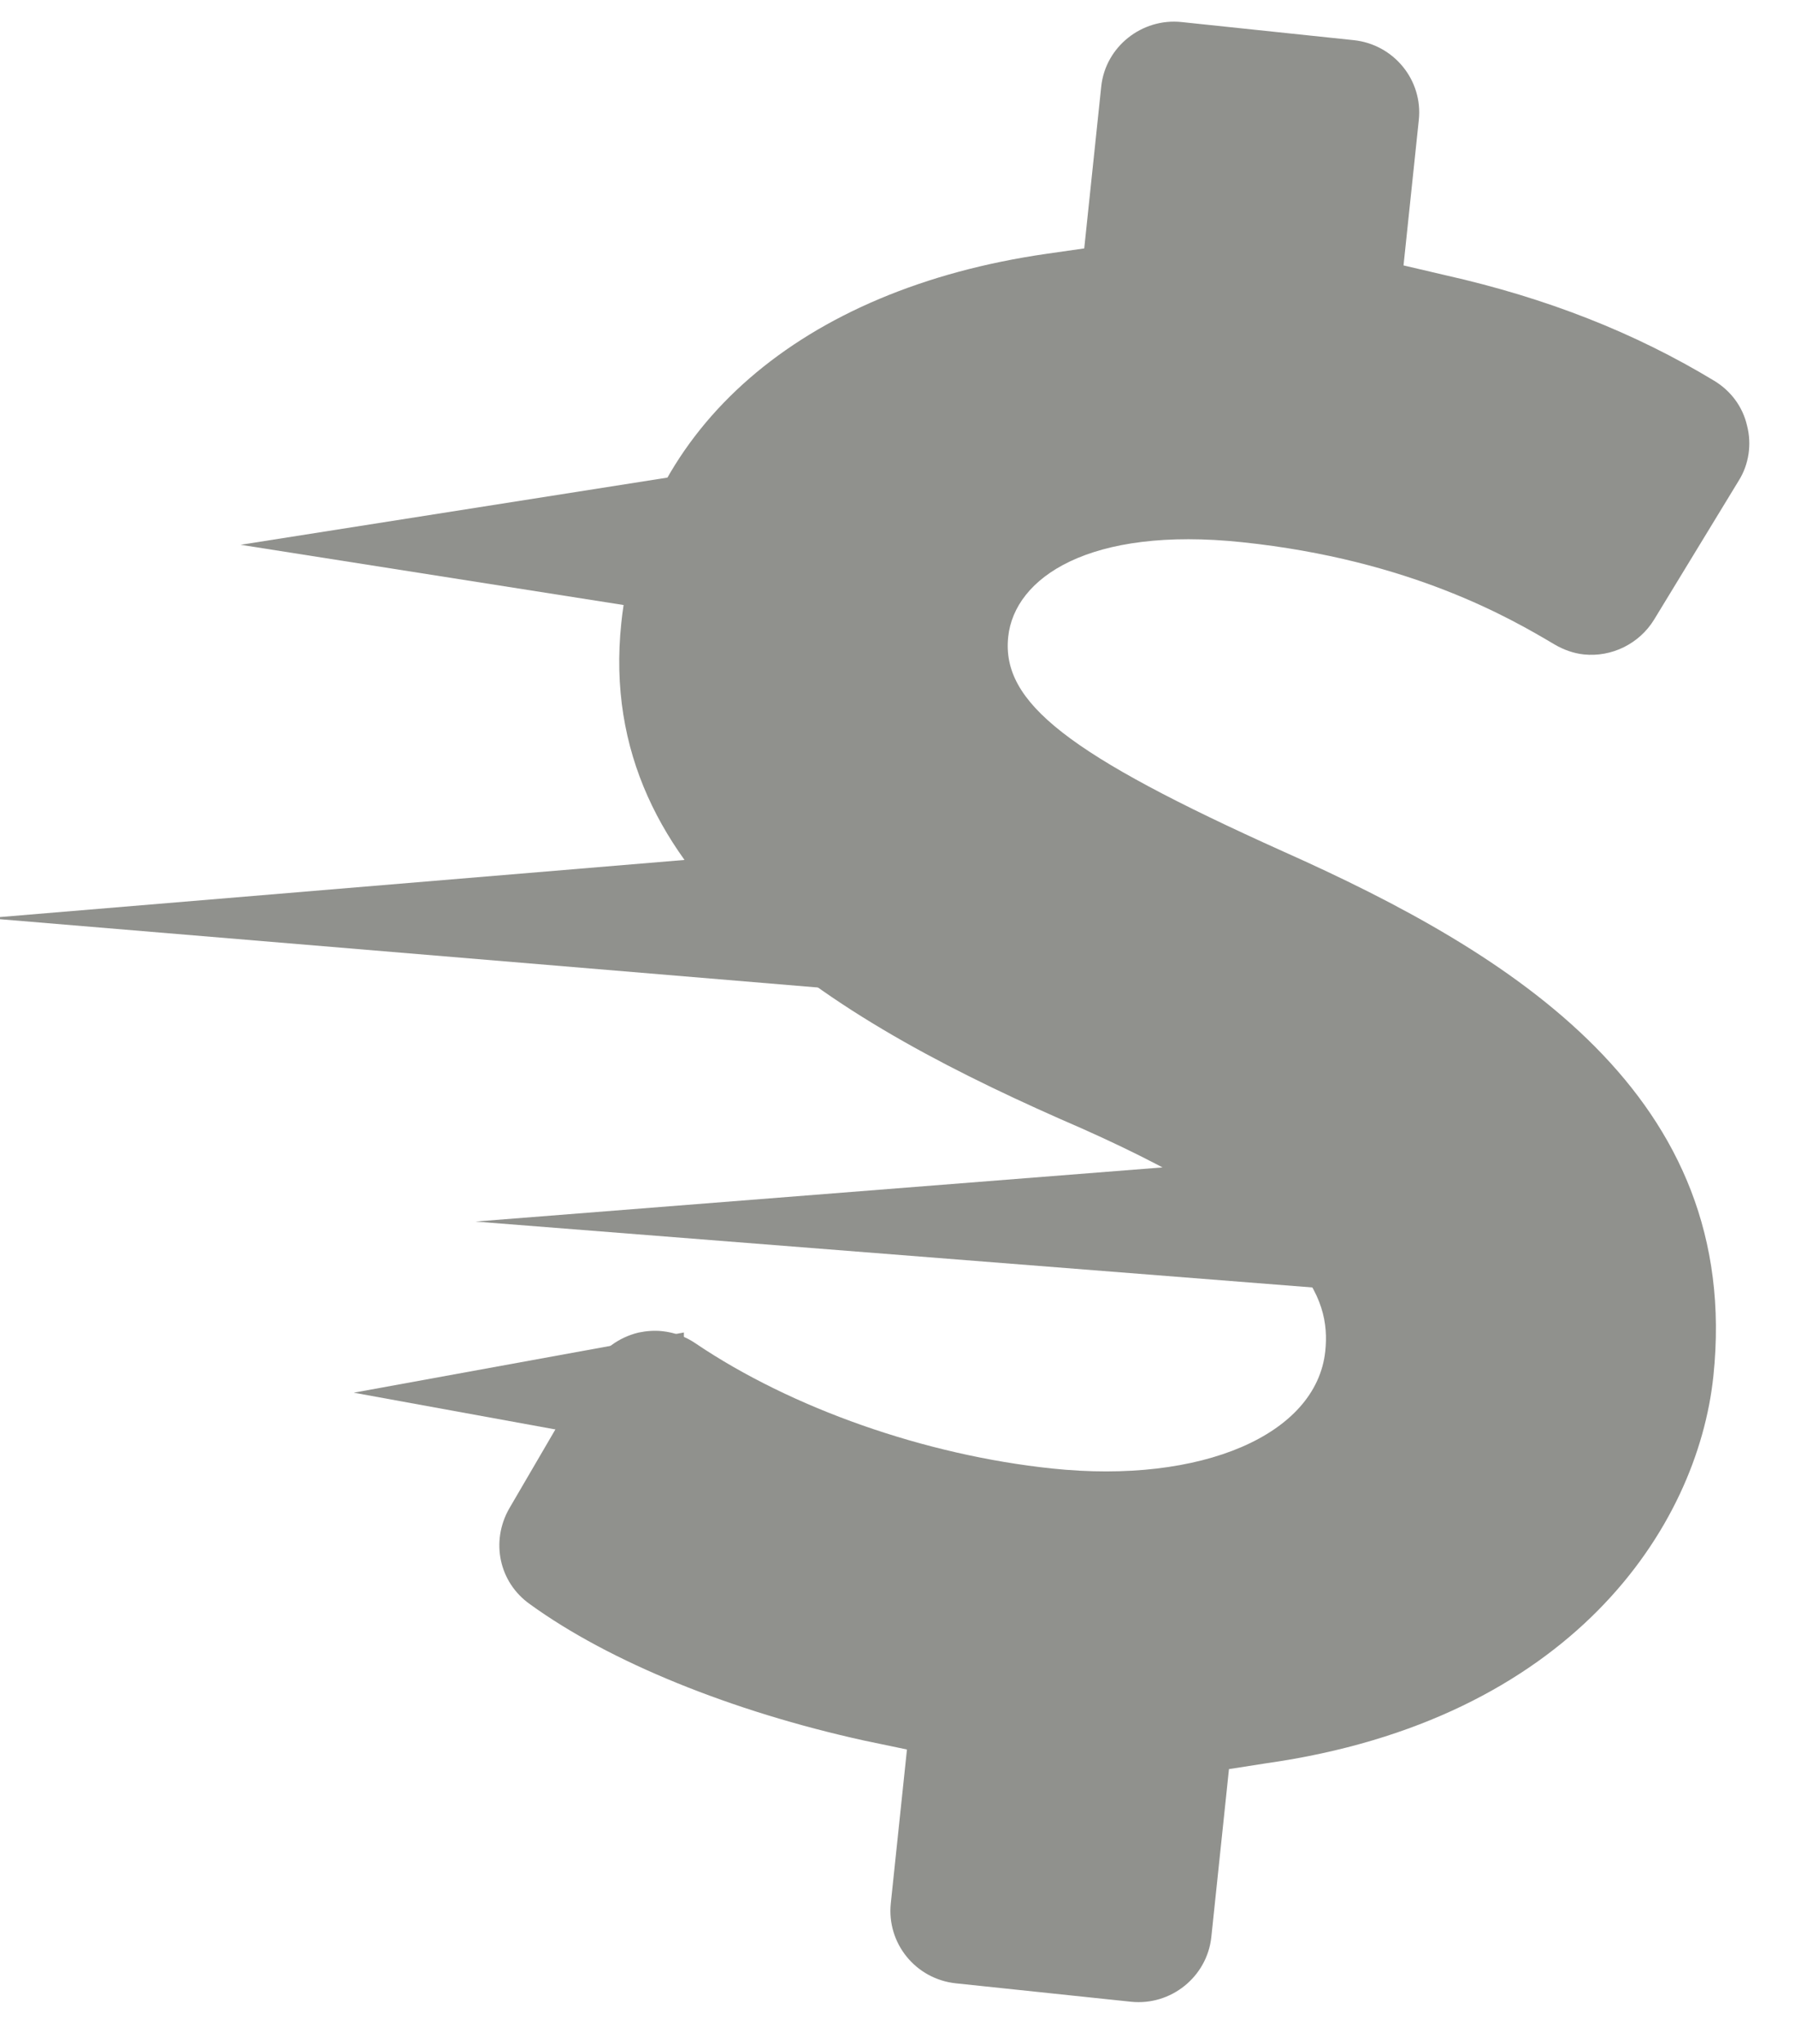 <?xml version="1.0" encoding="UTF-8"?>
<svg width="29px" height="33px" viewBox="0 0 29 33" version="1.1" xmlns="http://www.w3.org/2000/svg" xmlns:xlink="http://www.w3.org/1999/xlink">
    <!-- Generator: Sketch 49 (51002) - http://www.bohemiancoding.com/sketch -->
    <title>deposit</title>
    <desc>Created with Sketch.</desc>
    <defs></defs>
    <g id="Re-Design" stroke="none" stroke-width="1" fill="none" fill-rule="nonzero">
        <g id="Shape" transform="translate(-494, -466)" fill="#90918D">
            <g id="Group" transform="translate(191, 441)">
                <g id="Group-7" transform="translate(1, 0)">
                    <g id="deposit" transform="translate(301, 23)">
                        <g id="Group-17" transform="translate(0.728, 0.929)">
                            <g id="np_dollar_811469_000000" transform="translate(19.043, 17.717) rotate(6) translate(-19.043, -17.717) translate(9.043, 1.217)" fill-rule="nonzero">
                                <path d="M8.299,32.14 L11.142,32.14 C11.788,32.14 12.324,31.614 12.324,30.962 L12.324,28.239 L12.915,28.082 C17.734,26.874 19.444,23.569 19.444,21.113 C19.444,16.56 15.507,14.669 11.648,13.413 C8.025,12.221 6.866,11.498 6.866,10.431 C6.866,9.474 7.977,8.516 10.466,8.516 C13.207,8.516 14.923,9.293 15.656,9.63 C15.814,9.701 15.979,9.741 16.143,9.741 C16.6,9.741 17.018,9.474 17.214,9.065 L18.341,6.687 C18.476,6.411 18.49,6.082 18.381,5.792 C18.279,5.493 18.058,5.257 17.774,5.125 C16.42,4.489 14.947,4.081 13.284,3.886 L12.591,3.799 L12.591,1.436 C12.591,0.793 12.064,0.266 11.41,0.266 L8.614,0.266 C7.968,0.266 7.432,0.792 7.432,1.436 L7.432,4.065 L6.841,4.214 C2.951,5.196 0.626,7.683 0.626,10.863 C0.626,15.054 4.793,16.922 8.881,18.201 C12.653,19.426 13.166,20.486 13.166,21.365 C13.166,22.723 11.402,23.711 8.975,23.711 C6.912,23.711 4.691,23.185 3.037,22.305 C2.864,22.211 2.675,22.164 2.477,22.164 C2.351,22.164 2.224,22.187 2.099,22.227 C1.791,22.337 1.539,22.564 1.406,22.863 L0.319,25.272 C0.075,25.83 0.279,26.473 0.815,26.772 C2.193,27.566 4.242,28.153 6.416,28.397 L7.117,28.468 L7.117,30.964 C7.117,31.615 7.645,32.14 8.299,32.14 L8.299,32.14 Z" id="dollar"></path>
                            </g>
                            <polygon id="Triangle" points="4.159 9.867 11.348 8.736 11.348 10.997"></polygon>
                            <polygon id="Triangle-Copy-3" points="5.987 23.557 11.321 22.585 11.321 24.529"></polygon>
                            <polygon id="Triangle-Copy-2" points="7.954 20.794 22.313 19.663 22.313 21.924"></polygon>
                            <polygon id="Triangle-Copy" points="0.064 15.895 13.617 14.765 13.617 17.026"></polygon>
                        </g>
                    </g>
                </g>
            </g>
        </g>
    </g>
</svg>
